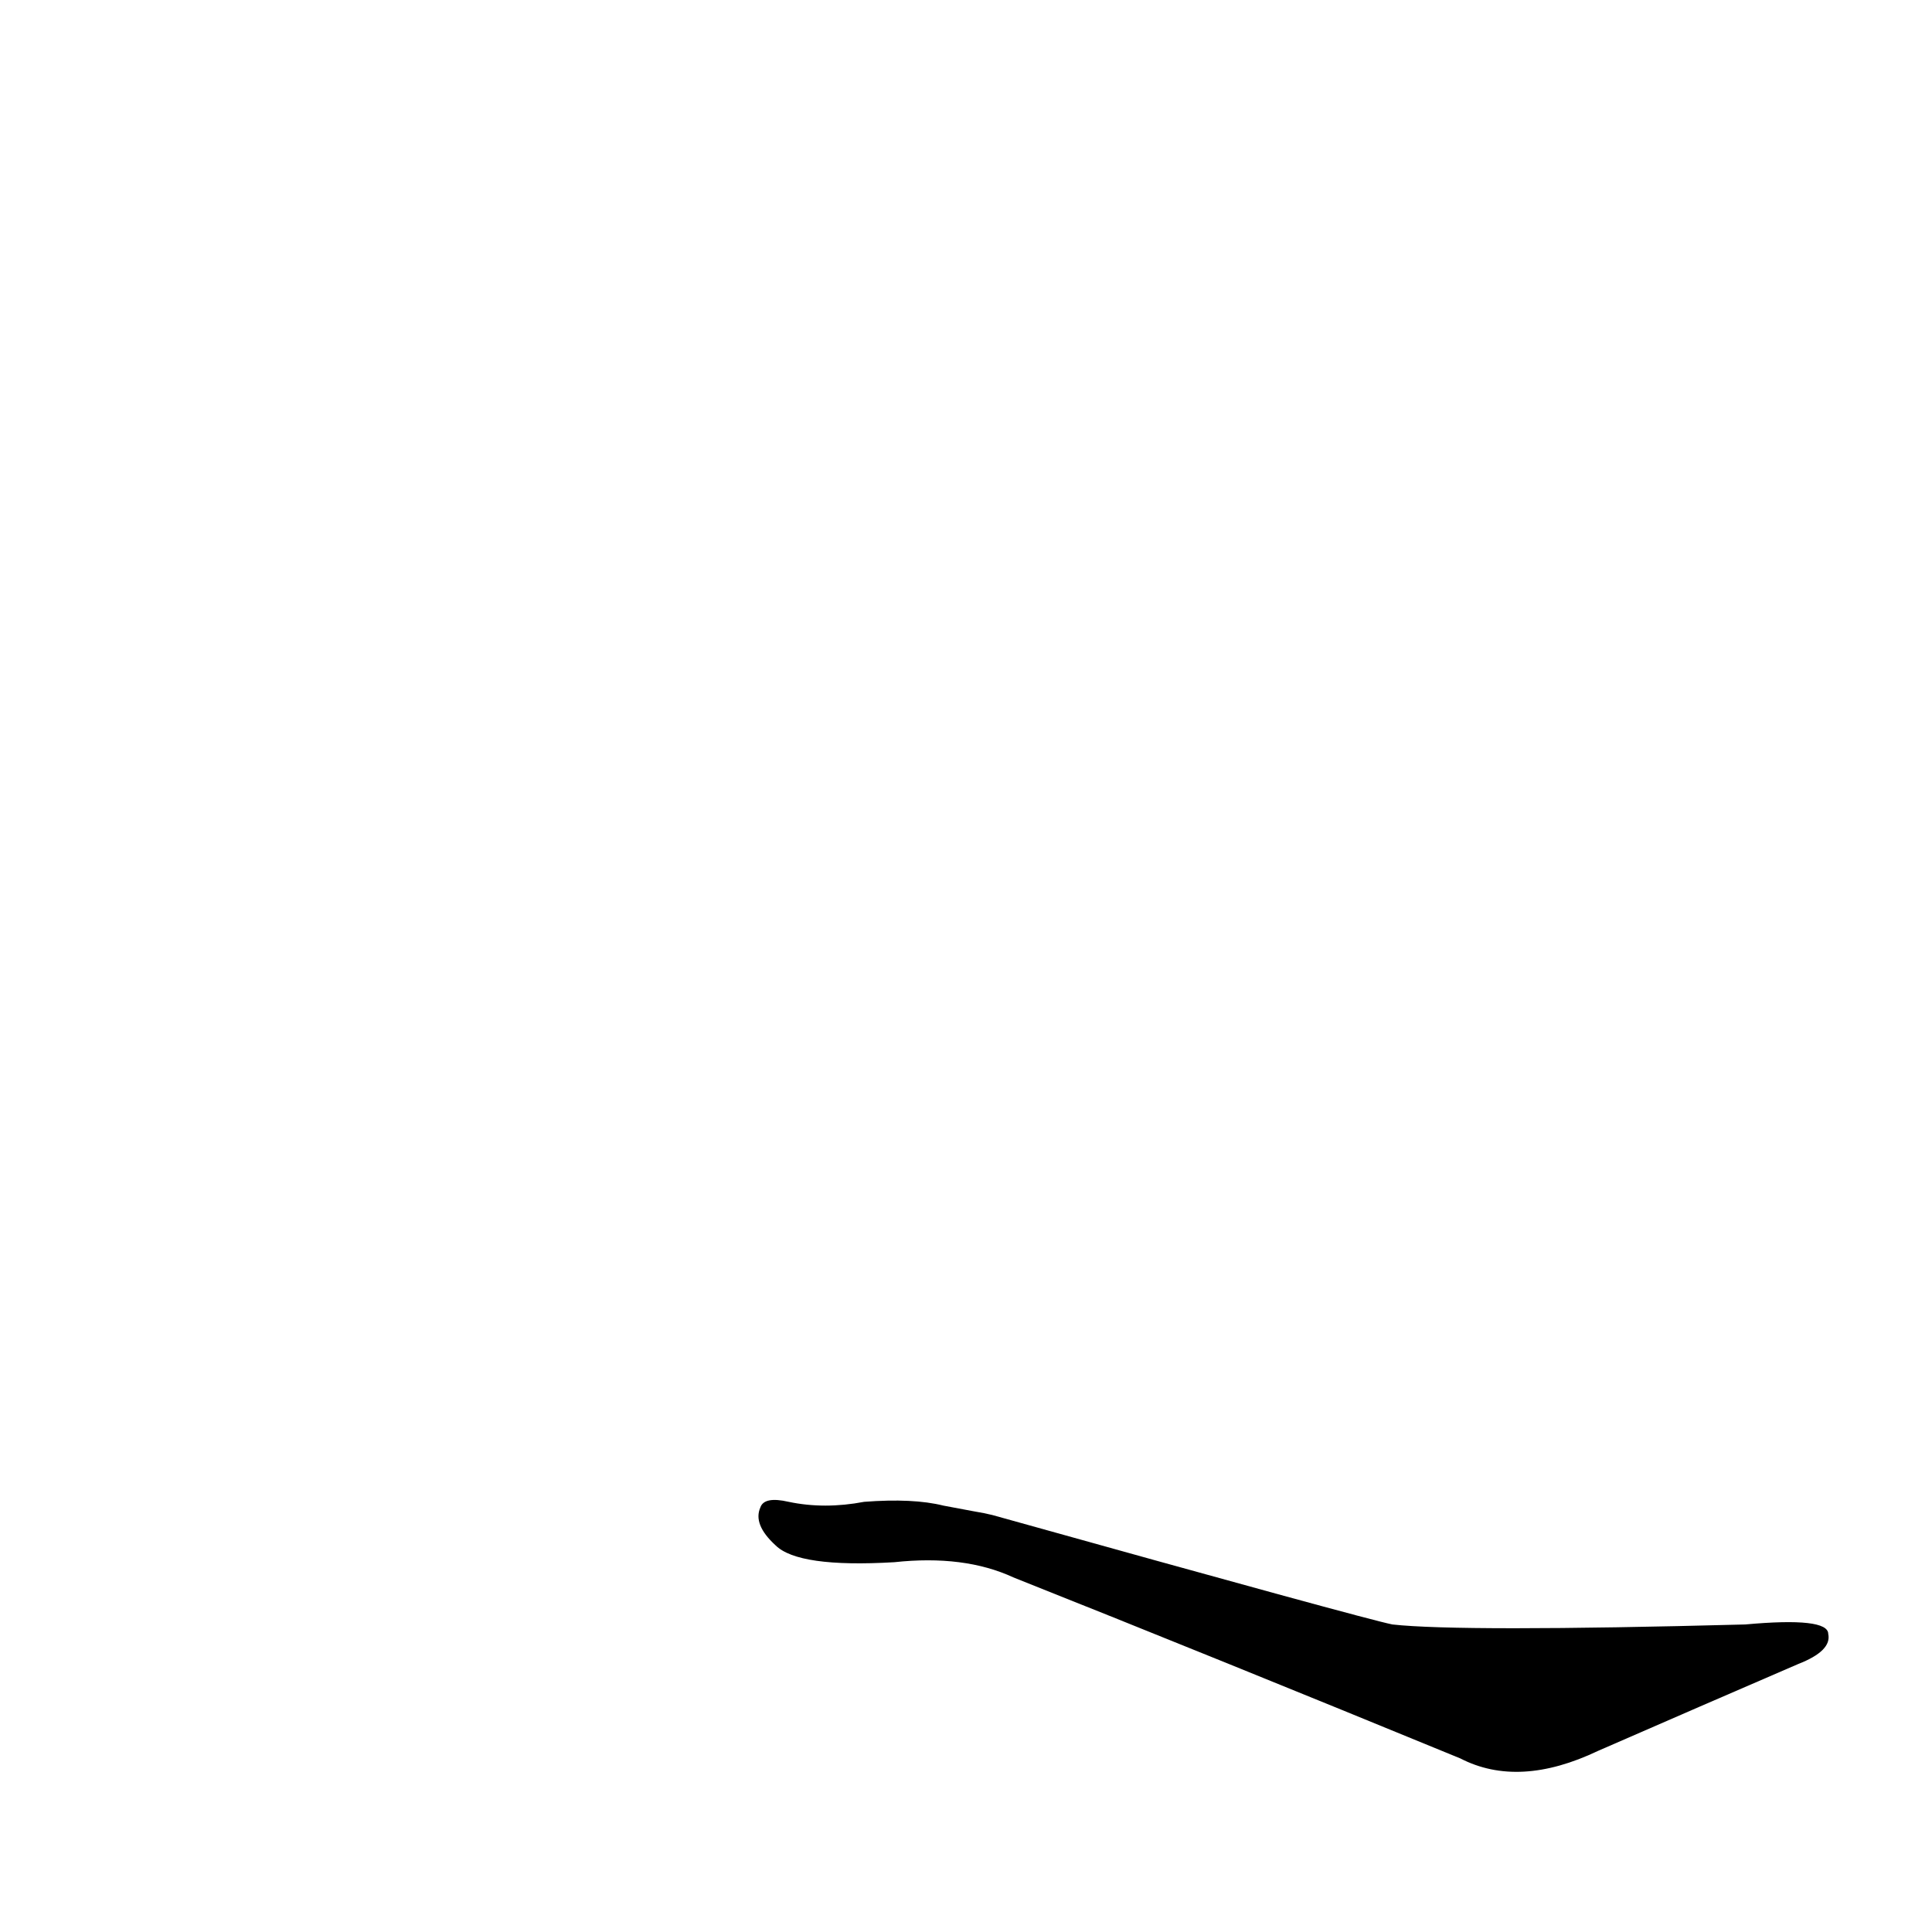 <?xml version='1.0' encoding='utf-8'?>
<svg xmlns="http://www.w3.org/2000/svg" version="1.1" viewBox="0 0 1024 1024"><g transform="scale(1, -1) translate(0, -900)"><path d="M 500 102 Q 484 106 458 104 Q 437 100 418 104 Q 405 107 403 101 Q 399 92 411 81 Q 423 69 474 72 Q 511 76 537 64 Q 645 21 774 -32 Q 805 -48 847 -28 Q 902 -4 953 18 Q 971 25 969 34 Q 969 43 925 39 Q 774 35 738 39 Q 723 42 526 97 Q 522 98 516 99 L 500 102 Z" fill="black" /></g></svg>